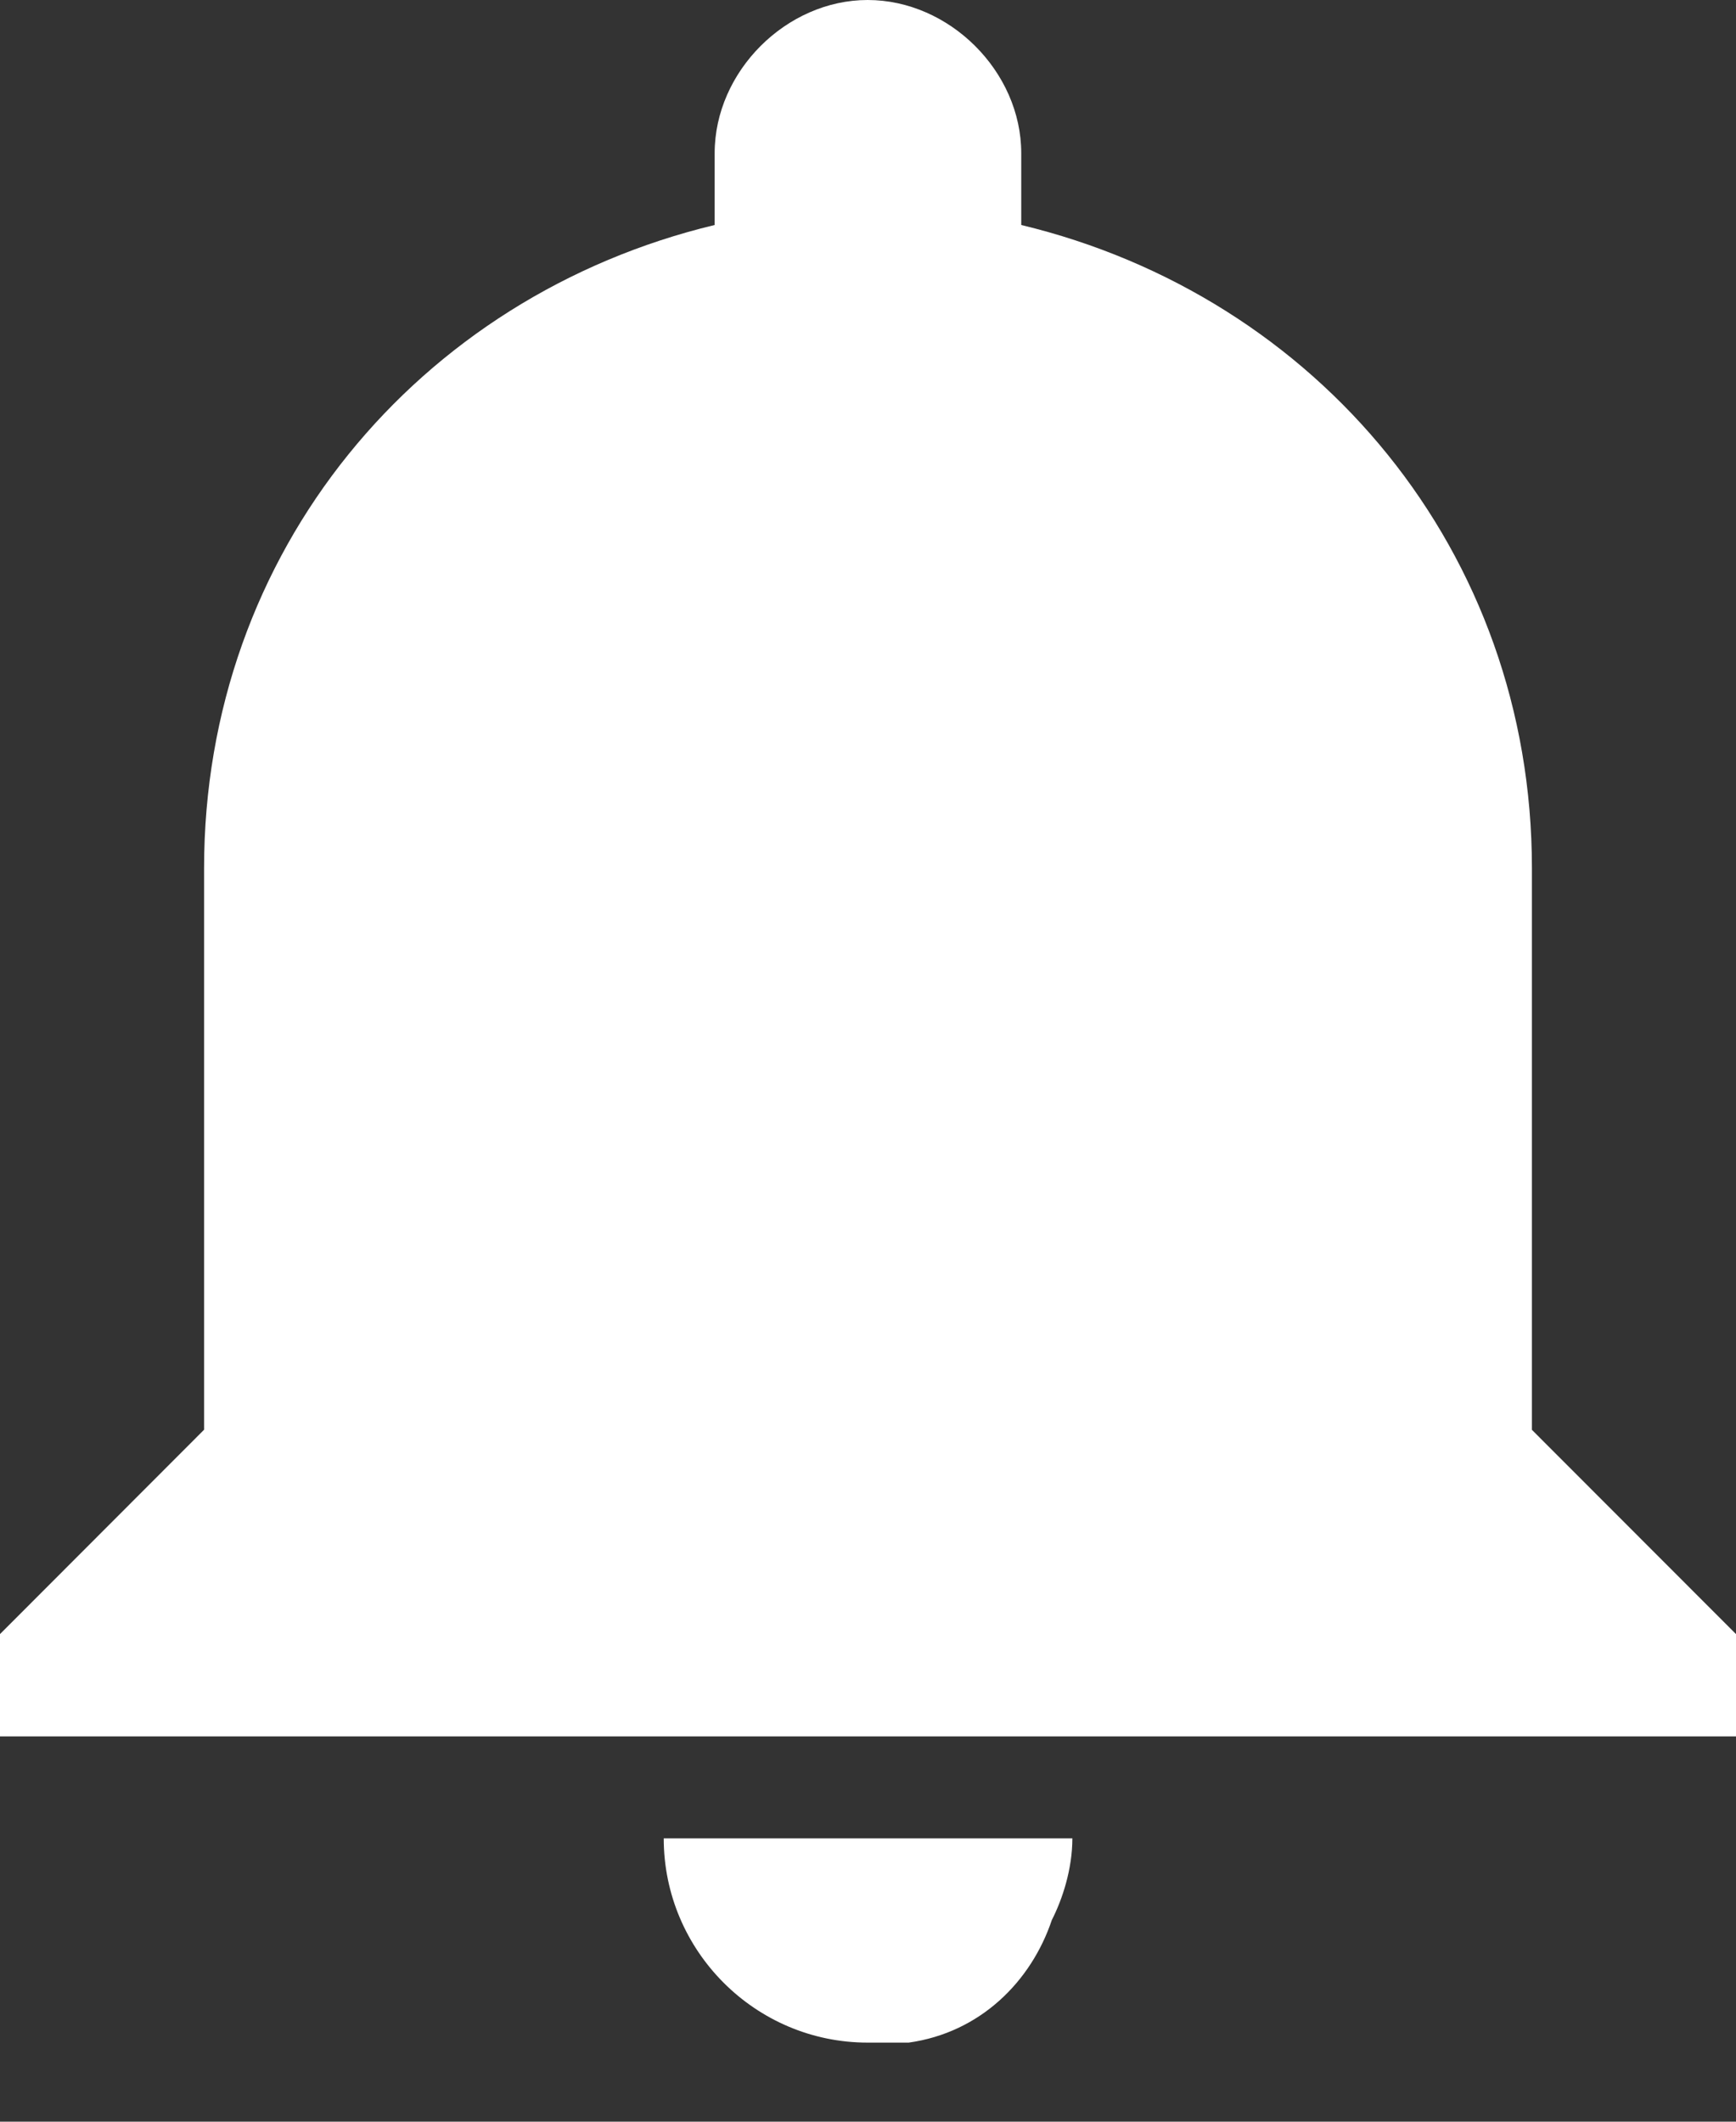 <?xml version="1.0" encoding="UTF-8"?>
<svg width="18px" height="22px" viewBox="0 0 18 22" version="1.1" xmlns="http://www.w3.org/2000/svg" xmlns:xlink="http://www.w3.org/1999/xlink">
    <rect x="0" y="0" width="18" height="22" fill="#333333" stroke="none"/>
    <!-- Generator: Sketch 41.2 (35397) - http://www.bohemiancoding.com/sketch -->
    <title>Combined Shape</title>
    <desc>Created with Sketch.</desc>
    <defs></defs>
    <g id="Symbols" stroke="none" stroke-width="1" fill="none" fill-rule="evenodd">
        <g id="Alert-/-Danger" transform="translate(-135, -19)" fill="#FFFFFF">
            <path d="M150.884,33.826 L150.884,28.003 C150.884,24.719 148.661,22.073 145.589,21.333 L145.589,20.589 C145.589,19.741 144.844,19 143.996,19 C143.154,19 142.41,19.74 142.41,20.589 L142.41,21.333 C139.339,22.071 137.116,24.719 137.116,28.003 L137.116,33.825 L135,35.944 L135,37.005 L153,37.005 L153,35.944 L150.884,33.826 Z M143.996,40.18 L144.422,40.18 C145.166,40.076 145.693,39.544 145.906,38.909 C146.015,38.696 146.119,38.382 146.119,38.062 L141.882,38.062 C141.882,39.229 142.832,40.18 143.996,40.18 Z" id="Combined-Shape"></path>
        </g>
    </g>
</svg>
